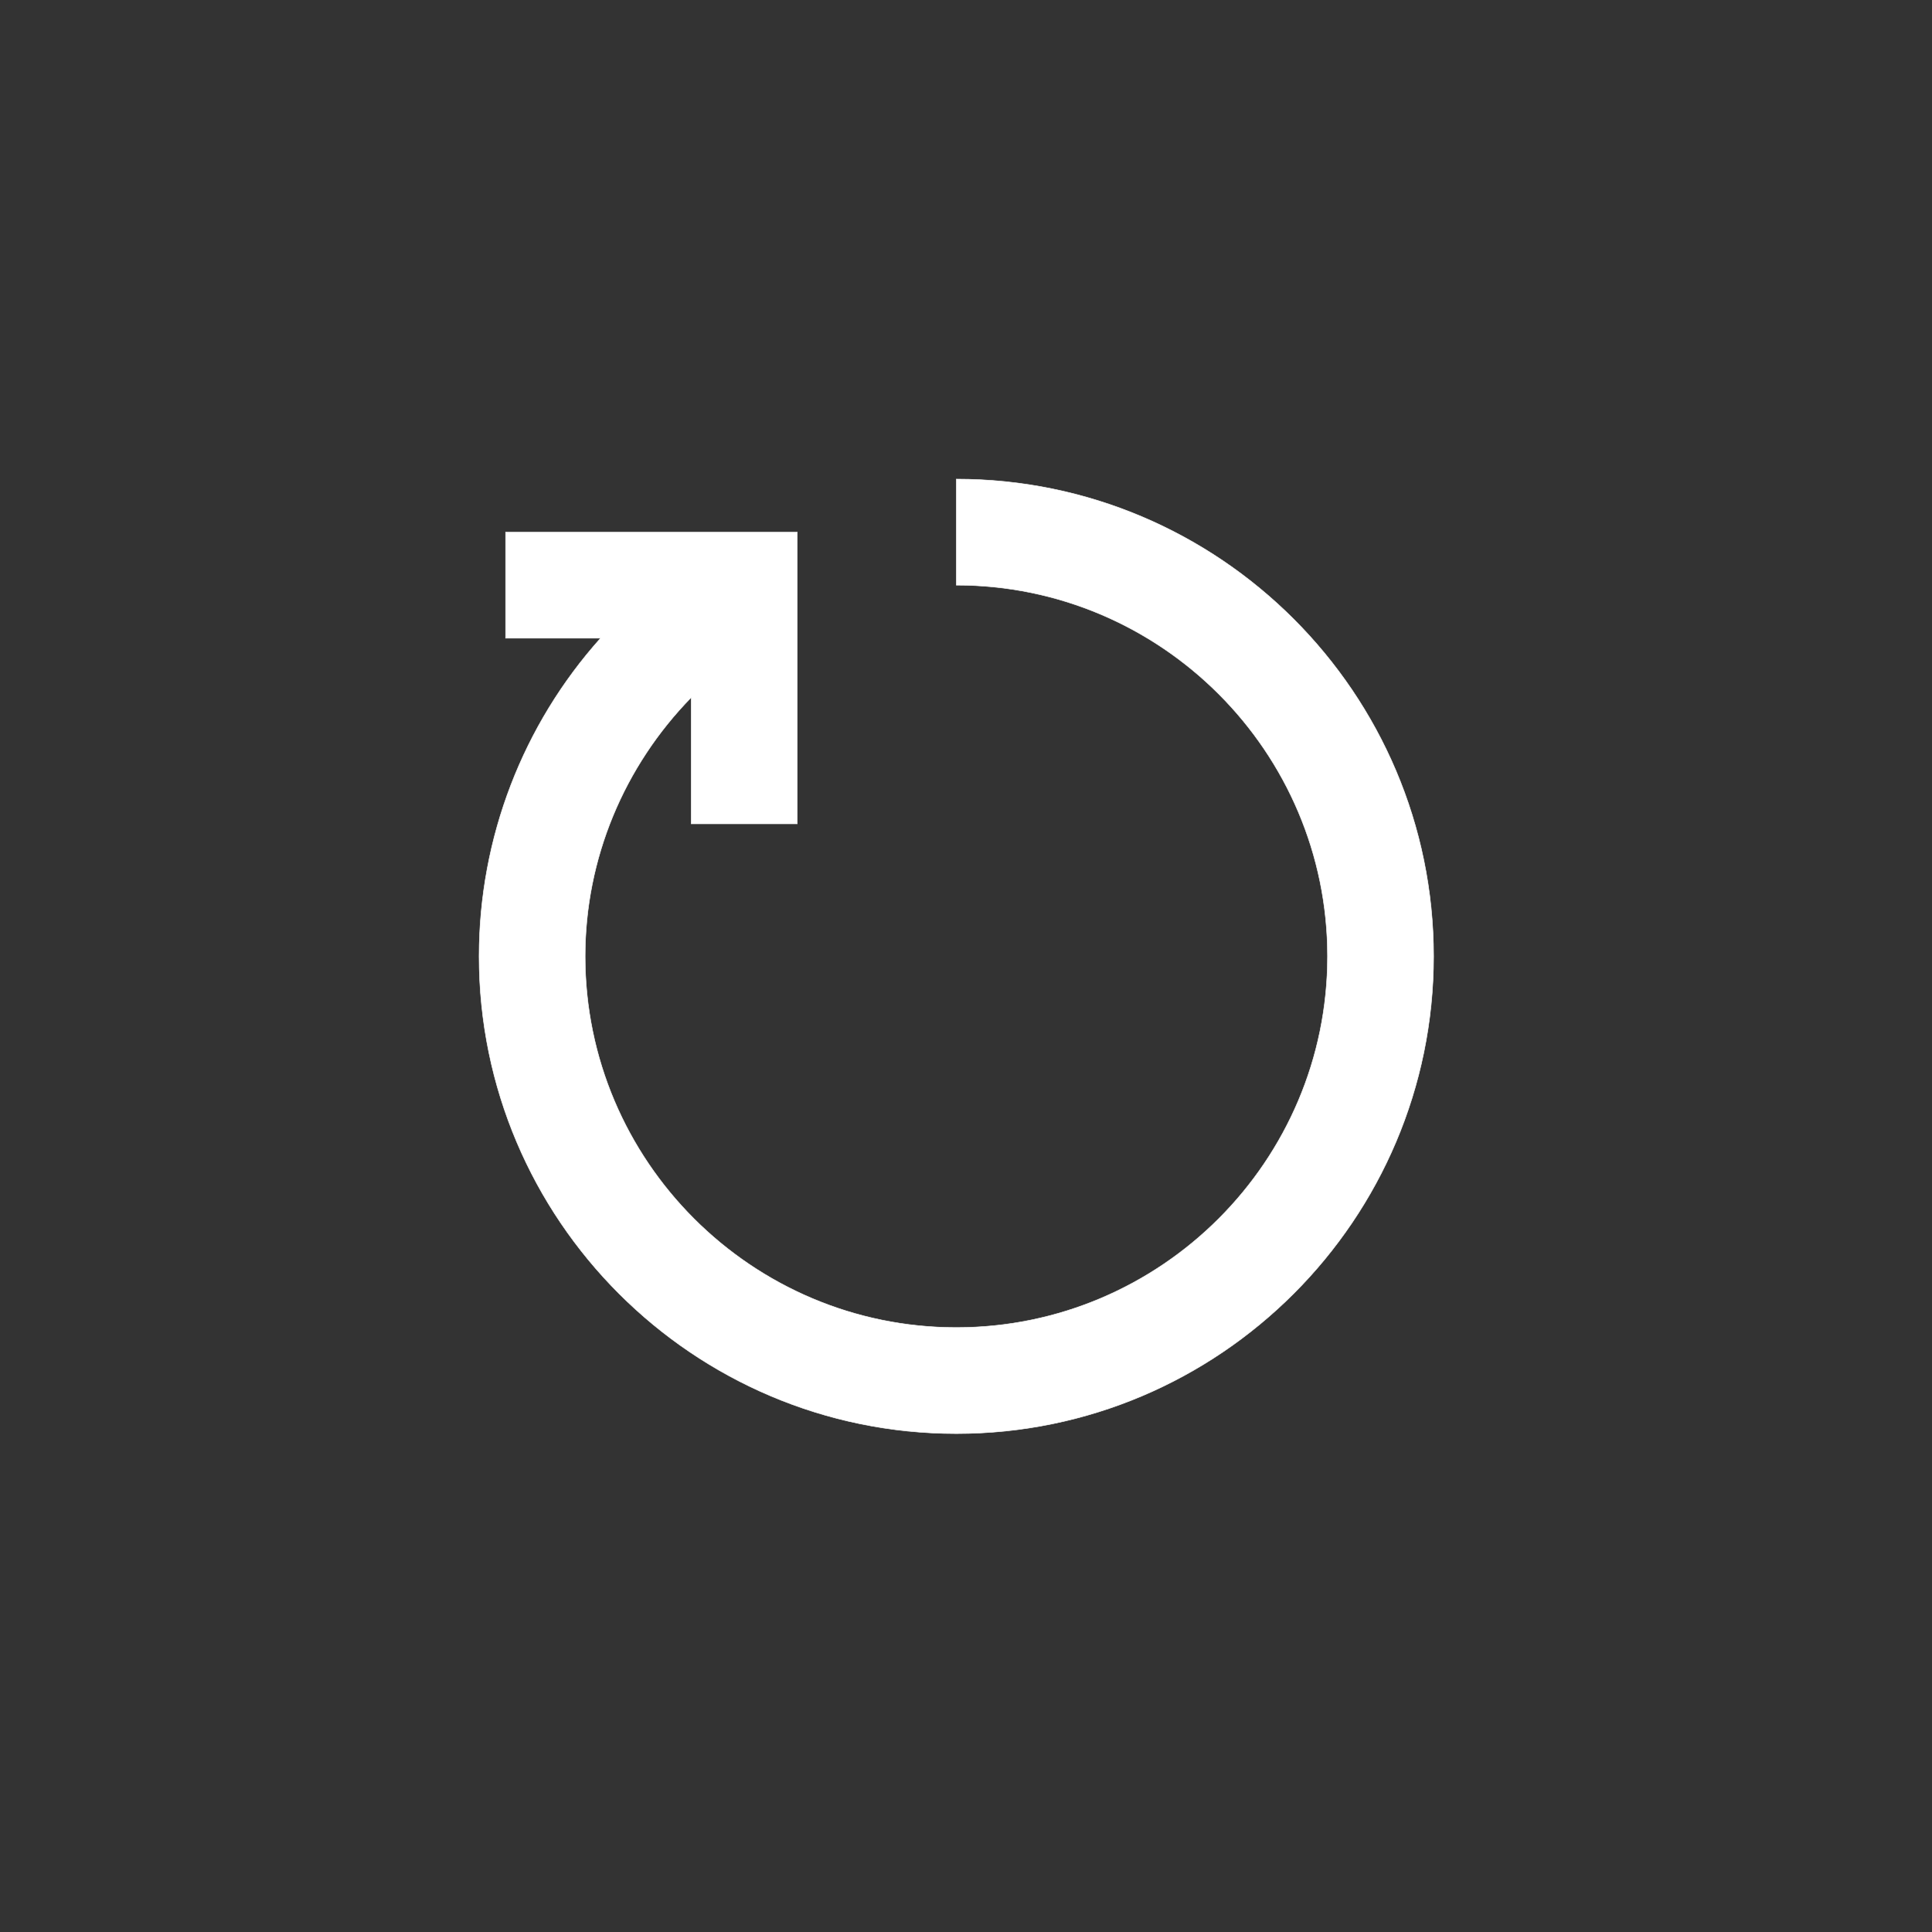 <svg width="40px" height="40px" viewBox="0 0 100 100" fill="none" xmlns="http://www.w3.org/2000/svg">
<rect x="0" y="0" width="100" height="100" fill="#333333" stroke="none"/>
<path opacity="0" d="M91.33 49.665C91.33 26.654 72.676 8 49.665 8C26.654 8 8 26.654 8 49.665C8 72.676 26.654 91.33 49.665 91.33C72.676 91.33 91.33 72.676 91.33 49.665Z" fill=""/>
<path fill-rule="evenodd" clip-rule="evenodd" d="M49.5 24.798V30.287C60.092 30.287 68.713 38.906 68.713 49.5C68.713 60.095 60.092 68.713 49.5 68.713C38.908 68.713 30.287 60.095 30.287 49.5C30.287 44.431 32.304 39.658 35.776 36.101V42.639H41.266V27.543H26.17V33.032H31.086C27.078 37.511 24.798 43.349 24.798 49.5C24.798 63.12 35.878 74.203 49.5 74.203C63.122 74.203 74.202 63.12 74.202 49.5C74.202 35.881 63.122 24.798 49.5 24.798Z" fill="white" stroke="white" stroke-width="0.026"/>
</svg>
